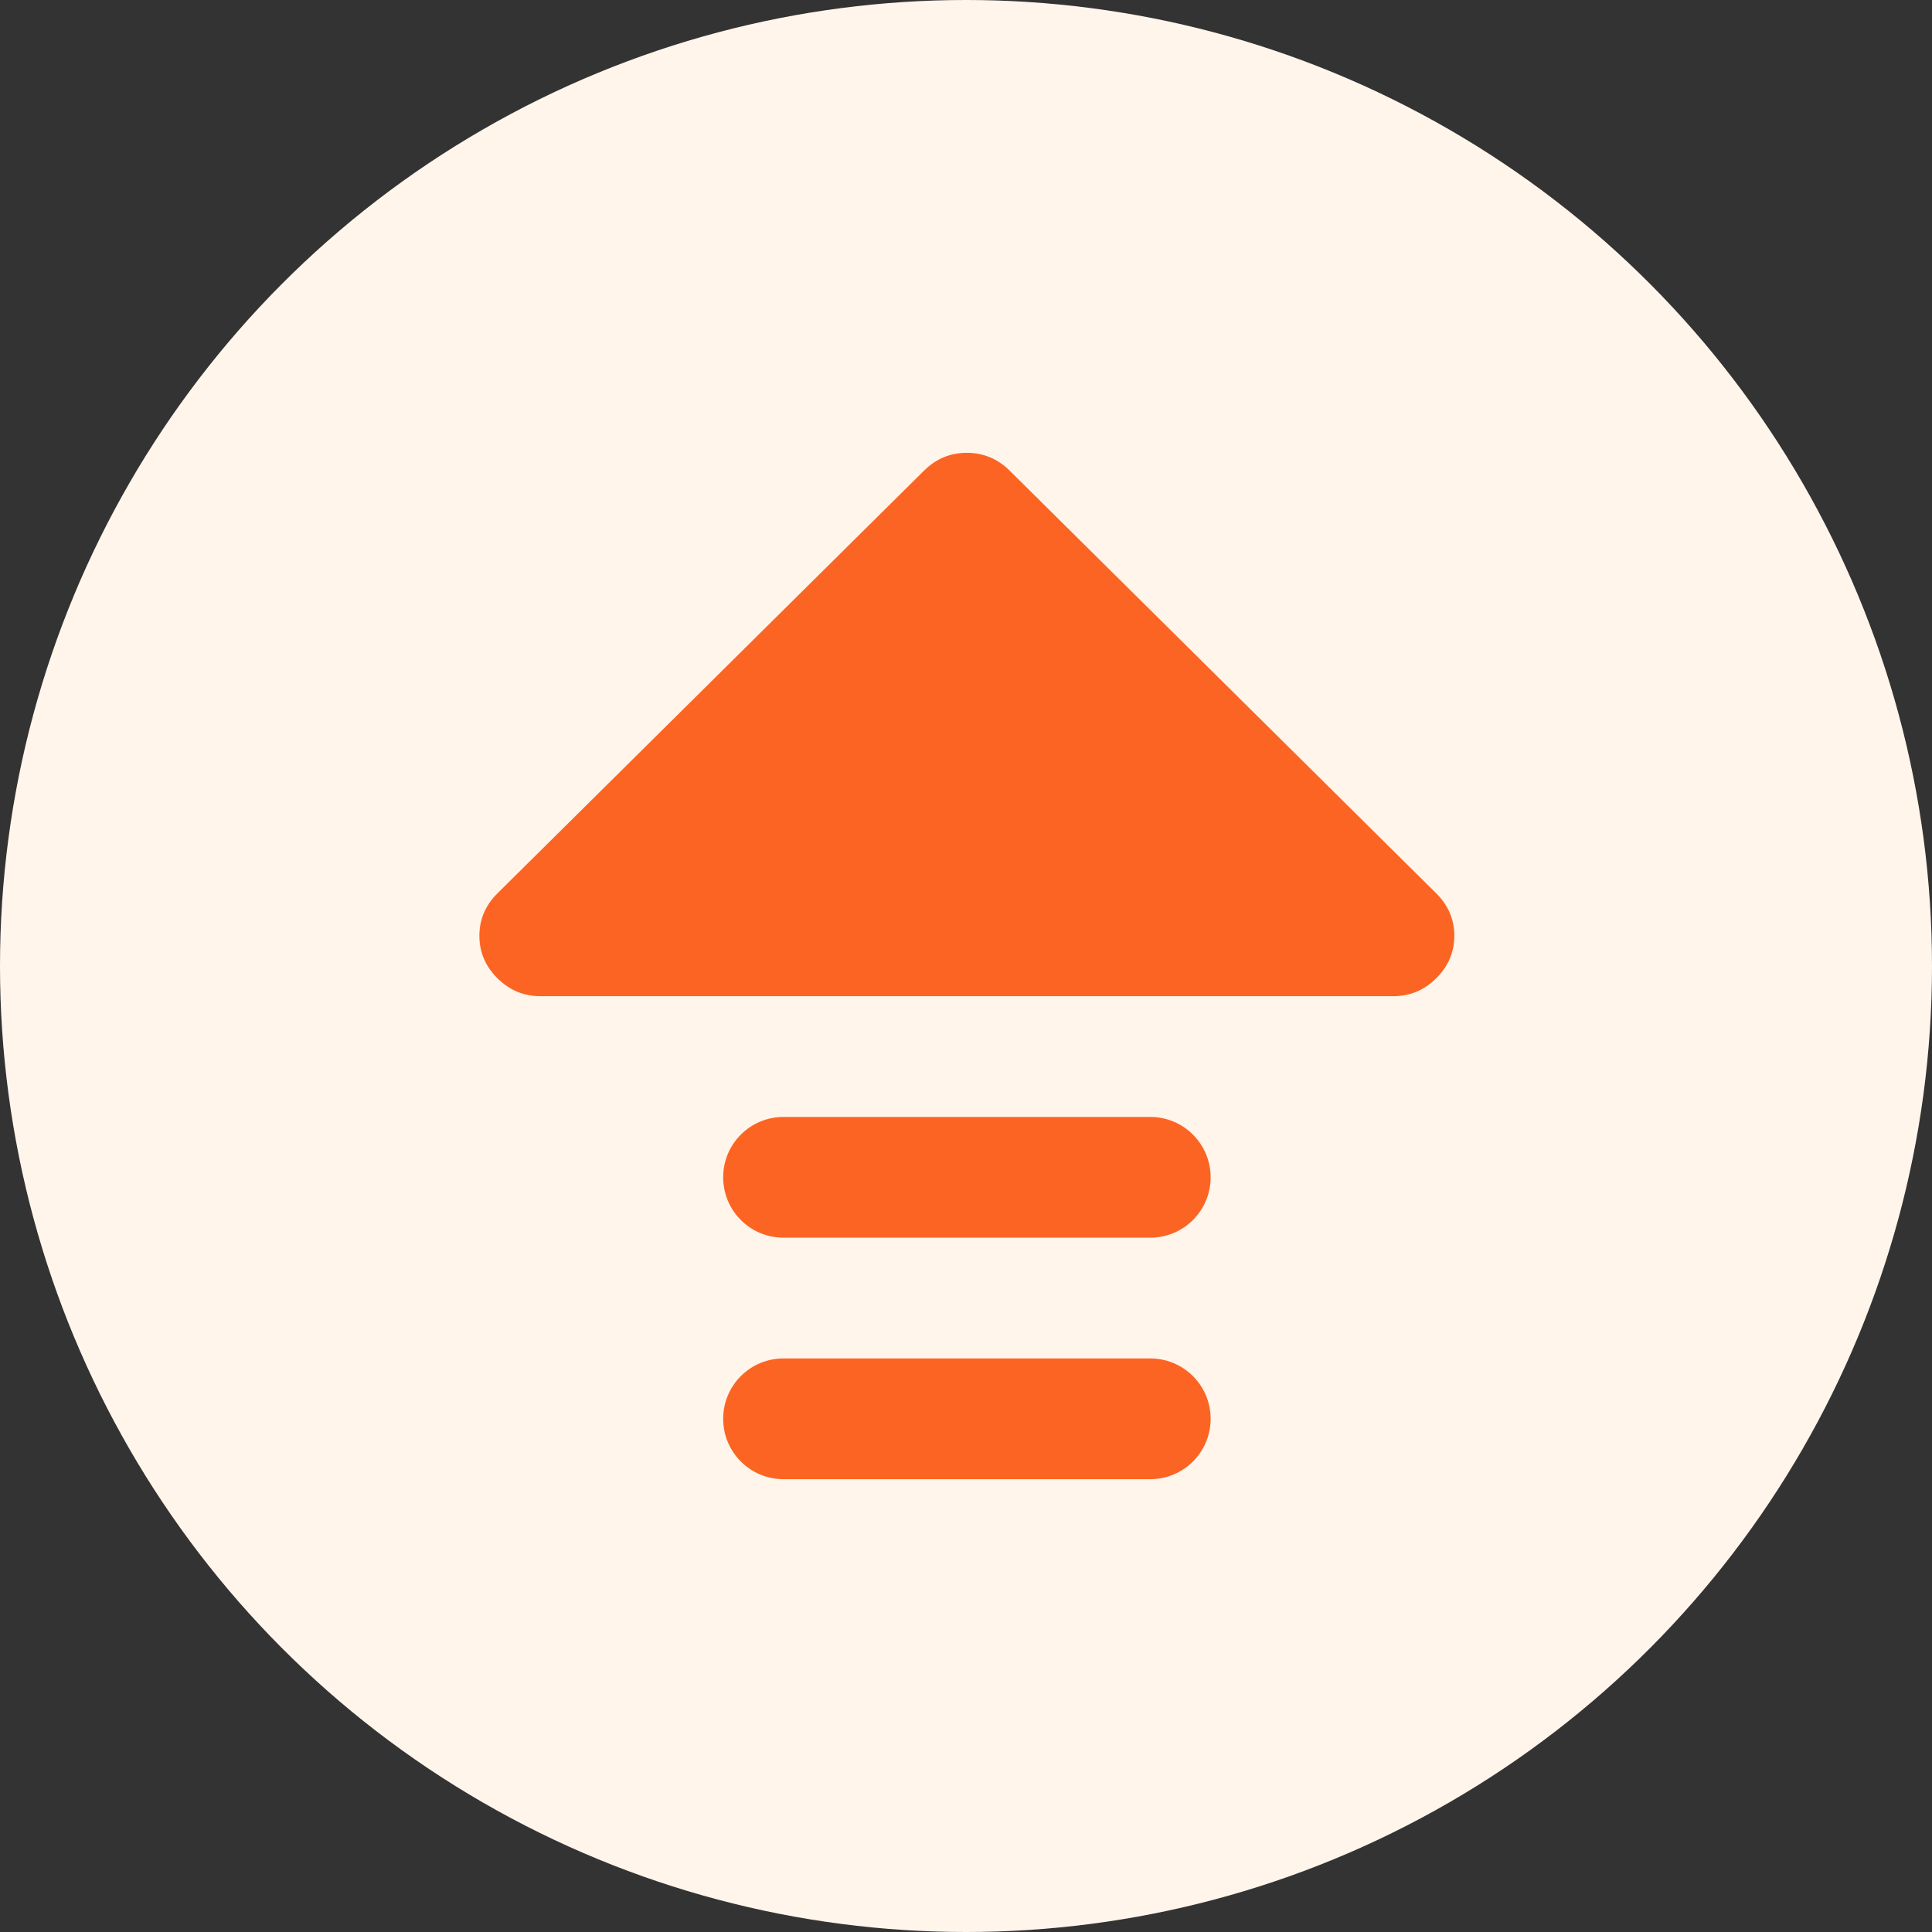 <svg xmlns:xlink="http://www.w3.org/1999/xlink"  width="16" height="16" viewBox="0 0 16 16" fill="none" xmlns="http://www.w3.org/2000/svg" class="yS7LCrNyTM7JBcBUVJPv"><rect x="0" y="0" width="16" height="16" fill="#333333" stroke="none"/><circle cx="8" cy="8" r="8" fill="#FFF5EB"></circle><path d="M4.12 8.102C4.02 8.003 3.97 7.885 3.97 7.75C3.97 7.615 4.02 7.497 4.12 7.398L7.652 3.898C7.752 3.799 7.87 3.75 8.007 3.75C8.144 3.75 8.262 3.799 8.362 3.898L11.894 7.398C11.994 7.497 12.044 7.615 12.044 7.75C12.044 7.885 11.994 8.003 11.894 8.102C11.794 8.201 11.676 8.25 11.539 8.25L4.475 8.25C4.338 8.25 4.22 8.201 4.12 8.102Z" fill="#FC6423"></path><path d="M6.489 10.25H9.526C9.802 10.25 10.026 10.026 10.026 9.75C10.026 9.474 9.802 9.25 9.526 9.25H6.489C6.212 9.25 5.989 9.474 5.989 9.75C5.989 10.026 6.212 10.25 6.489 10.25Z" fill="#FC6423"></path><path d="M9.526 12.25H6.489C6.212 12.25 5.989 12.026 5.989 11.75C5.989 11.474 6.212 11.25 6.489 11.25H9.526C9.802 11.25 10.026 11.474 10.026 11.75C10.026 12.026 9.802 12.25 9.526 12.25Z" fill="#FC6423"></path></svg>